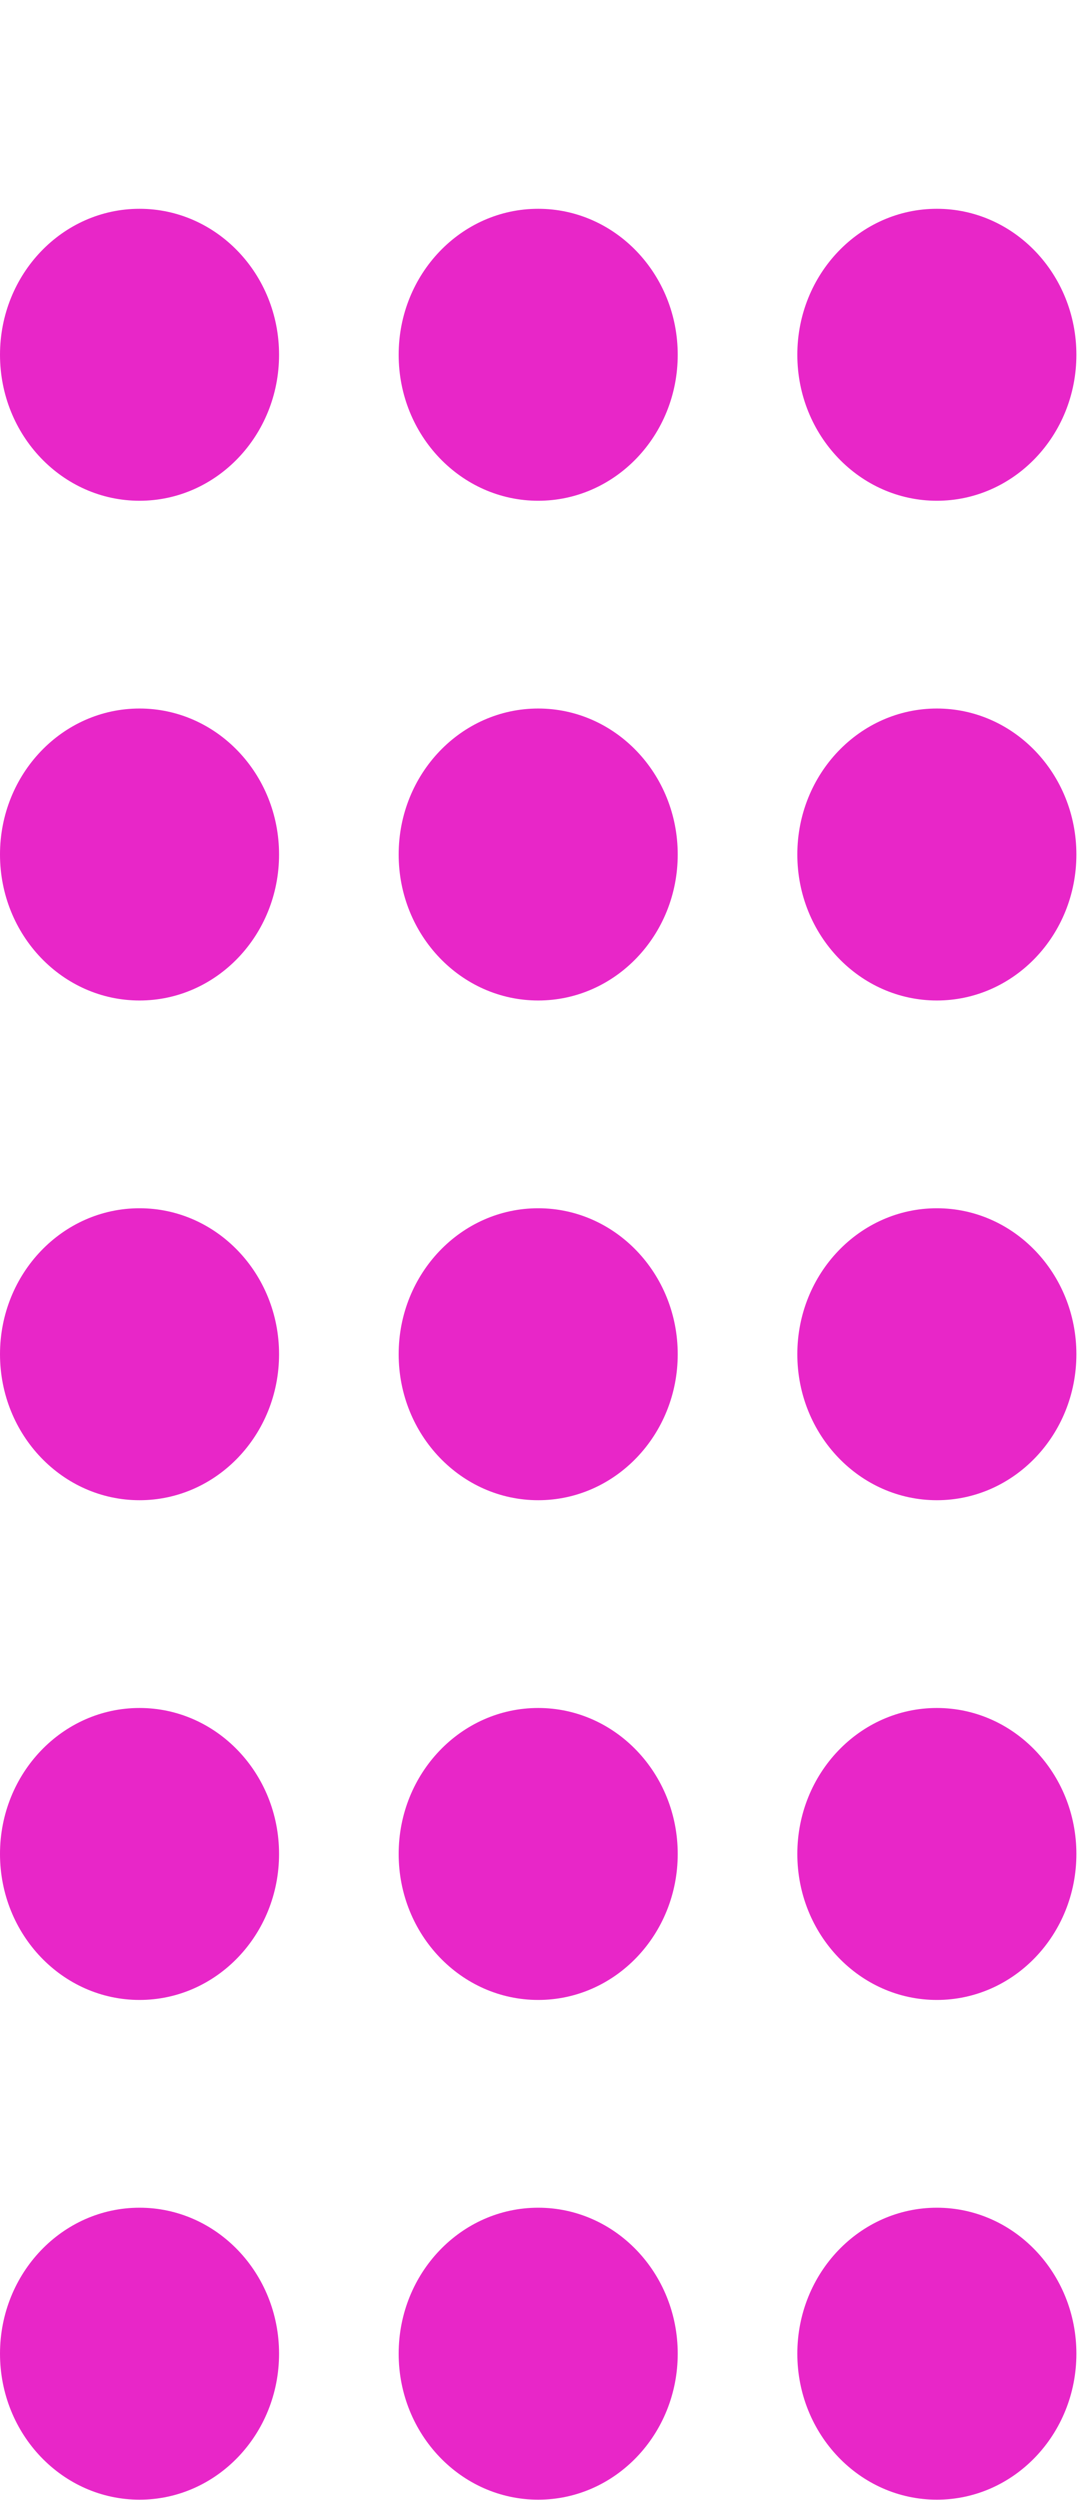<svg width="241" height="557" viewBox="0 0 241 557" fill="none" xmlns="http://www.w3.org/2000/svg">
<ellipse cx="208.864" cy="413.063" rx="32.526" ry="31.107" transform="rotate(-90 208.864 413.063)" fill="#E826C8"/>
<ellipse cx="208.864" cy="301.723" rx="32.526" ry="31.107" transform="rotate(-90 208.864 301.723)" fill="#E826C8"/>
<ellipse cx="208.864" cy="190.384" rx="32.526" ry="31.107" transform="rotate(-90 208.864 190.384)" fill="#E826C8"/>
<ellipse cx="208.864" cy="79.044" rx="32.526" ry="31.107" transform="rotate(-90 208.864 79.044)" fill="#E826C8"/>
<ellipse cx="208.865" cy="524.402" rx="32.526" ry="31.107" transform="rotate(-90 208.865 524.402)" fill="#E826C8"/>
<ellipse cx="119.986" cy="413.063" rx="32.526" ry="31.107" transform="rotate(-90 119.986 413.063)" fill="#E826C8"/>
<ellipse cx="119.986" cy="301.723" rx="32.526" ry="31.107" transform="rotate(-90 119.986 301.723)" fill="#E826C8"/>
<ellipse cx="119.986" cy="190.384" rx="32.526" ry="31.107" transform="rotate(-90 119.986 190.384)" fill="#E826C8"/>
<ellipse cx="119.986" cy="79.044" rx="32.526" ry="31.107" transform="rotate(-90 119.986 79.044)" fill="#E826C8"/>
<ellipse cx="119.986" cy="524.402" rx="32.526" ry="31.107" transform="rotate(-90 119.986 524.402)" fill="#E826C8"/>
<ellipse cx="31.107" cy="413.063" rx="32.526" ry="31.107" transform="rotate(-90 31.107 413.063)" fill="#E826C8"/>
<ellipse cx="31.108" cy="301.723" rx="32.526" ry="31.107" transform="rotate(-90 31.108 301.723)" fill="#E826C8"/>
<ellipse cx="31.107" cy="190.384" rx="32.526" ry="31.107" transform="rotate(-90 31.107 190.384)" fill="#E826C8"/>
<ellipse cx="31.108" cy="79.044" rx="32.526" ry="31.107" transform="rotate(-90 31.108 79.044)" fill="#E826C8"/>
<ellipse cx="31.108" cy="524.402" rx="32.526" ry="31.107" transform="rotate(-90 31.108 524.402)" fill="#E826C8"/>
</svg>
